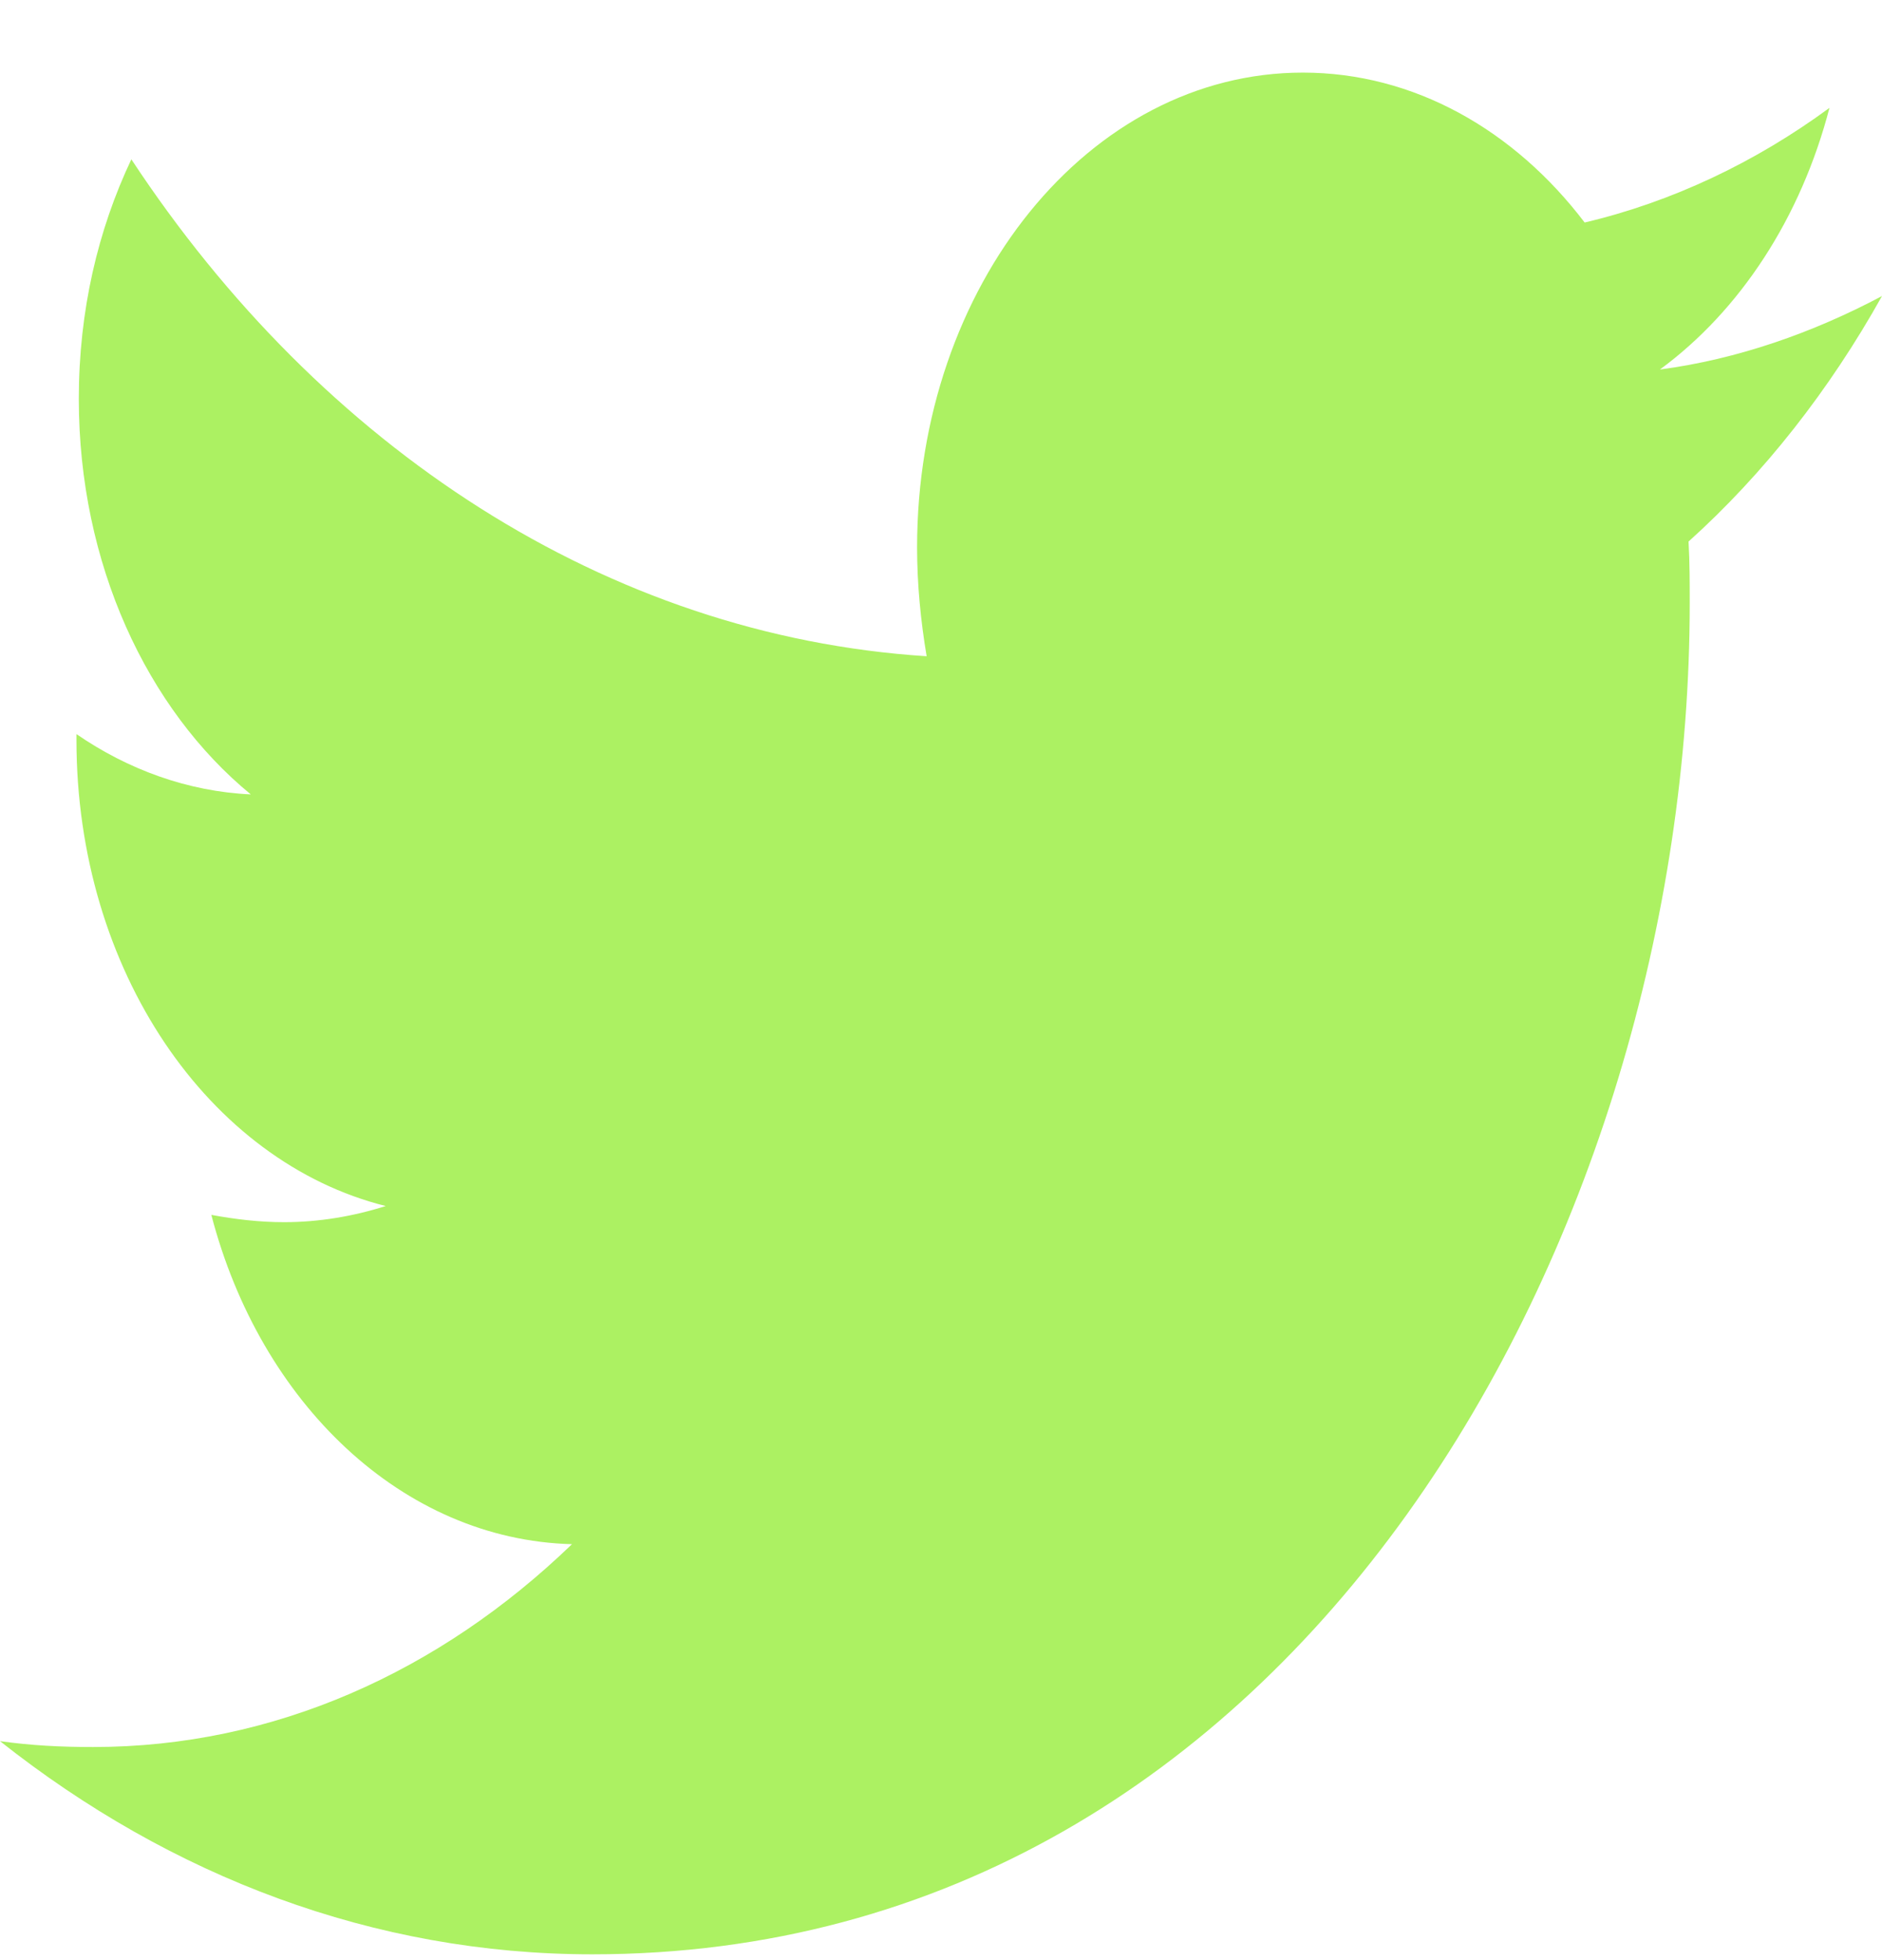 <svg width="24" height="25" viewBox="0 0 24 25" fill="none" xmlns="http://www.w3.org/2000/svg">
<path d="M21.533 6.907C21.548 7.17 21.548 7.432 21.548 7.695C21.548 15.701 16.599 24.926 7.553 24.926C4.766 24.926 2.178 23.932 0 22.207C0.396 22.263 0.777 22.282 1.188 22.282C3.487 22.282 5.604 21.326 7.294 19.695C5.132 19.638 3.32 17.895 2.695 15.495C3 15.551 3.305 15.588 3.624 15.588C4.066 15.588 4.508 15.513 4.919 15.382C2.665 14.819 0.975 12.382 0.975 9.438V9.363C1.629 9.813 2.391 10.095 3.198 10.132C1.873 9.044 1.005 7.188 1.005 5.088C1.005 3.963 1.249 2.932 1.675 2.032C4.096 5.707 7.736 8.107 11.817 8.37C11.741 7.92 11.695 7.451 11.695 6.982C11.695 3.644 13.888 0.926 16.614 0.926C18.03 0.926 19.31 1.657 20.208 2.838C21.32 2.576 22.386 2.07 23.33 1.376C22.964 2.782 22.188 3.963 21.168 4.713C22.157 4.582 23.117 4.245 24 3.776C23.33 4.976 22.492 6.044 21.533 6.907Z" fill="#ACF162"/>
</svg>
